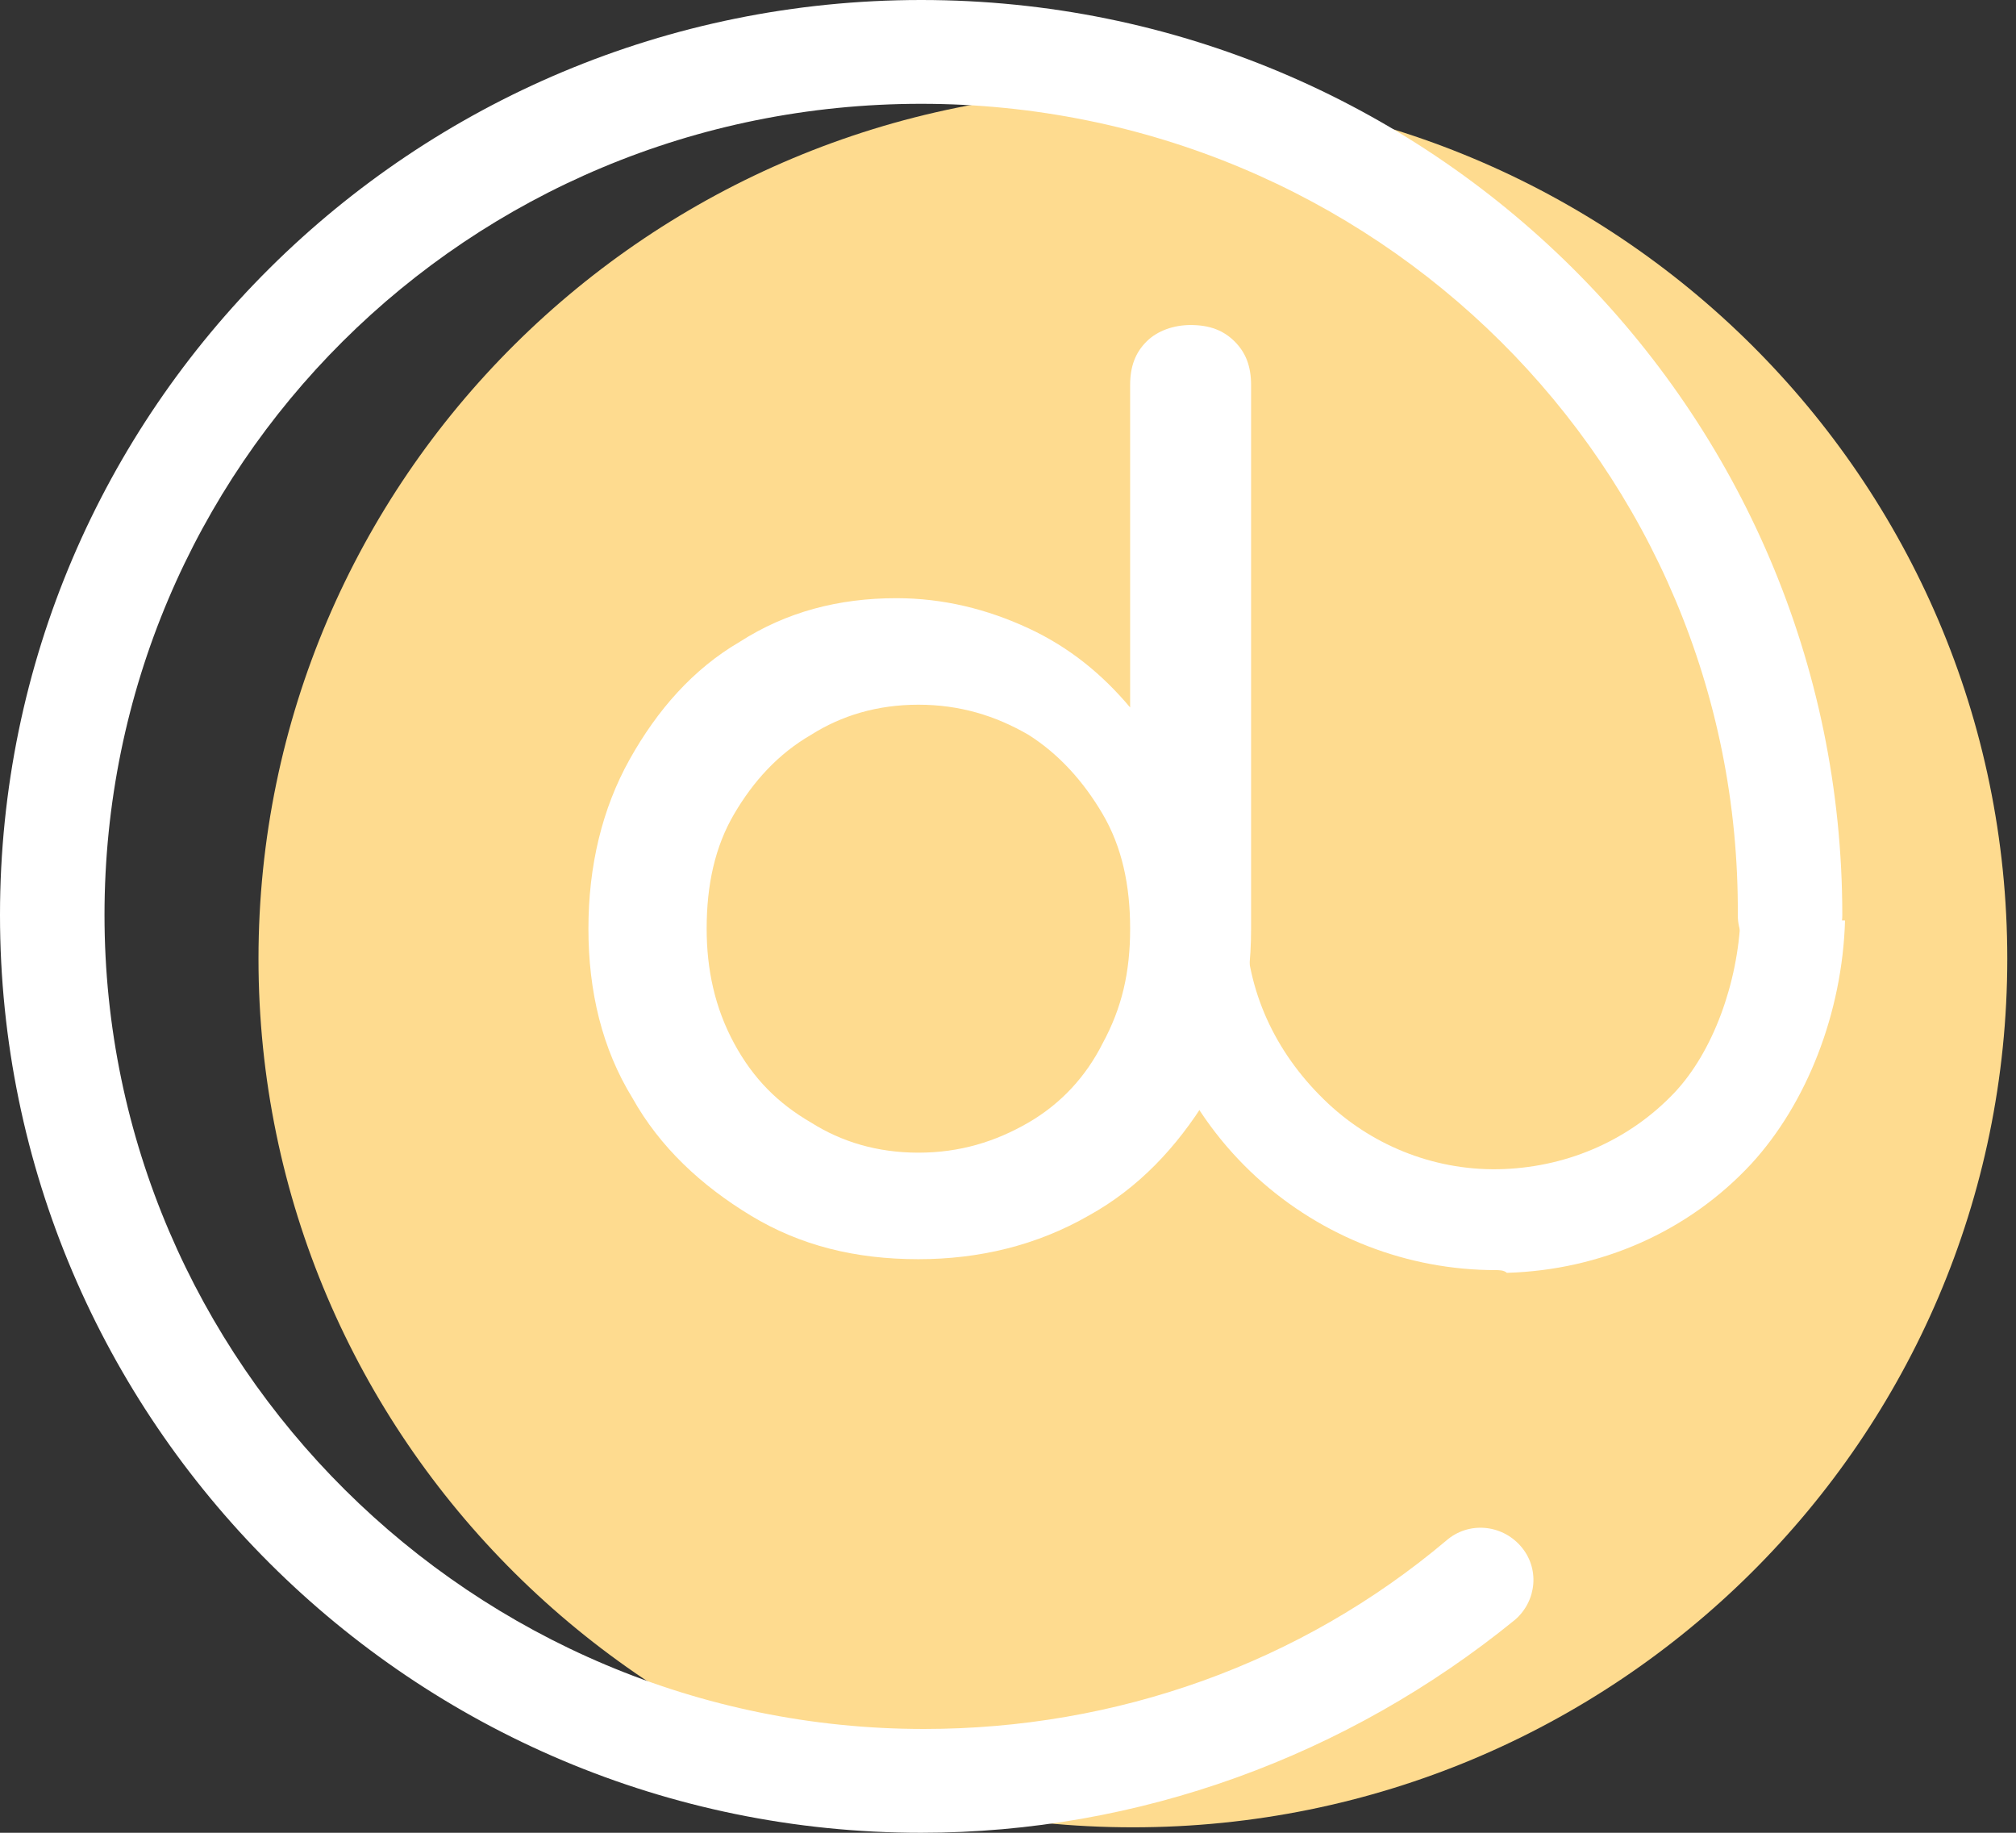 <svg width="55" height="50" viewBox="0 0 55 50" fill="none" xmlns="http://www.w3.org/2000/svg">
<rect x="0" y="0" width="55" height="50" fill="#333333" stroke="none"/>
<g clip-path="url(#clip0)">
<path d="M30.907 49.851C44.082 49.851 54.762 39.242 54.762 26.155C54.762 13.068 44.082 2.459 30.907 2.459C17.732 2.459 7.052 13.068 7.052 26.155C7.052 39.242 17.732 49.851 30.907 49.851Z" fill="#FEDB8F"/>
<path d="M40.809 34.65C38.408 34.65 36.083 33.756 34.282 32.116C32.407 30.402 31.282 28.018 31.132 25.484L33.983 25.335C34.057 27.198 34.883 28.838 36.233 30.104C37.508 31.297 39.234 31.967 41.034 31.893C42.834 31.818 44.485 31.073 45.685 29.806C46.735 28.689 47.41 26.826 47.485 25.037L50.336 25.112C50.261 27.645 49.286 30.104 47.785 31.744C46.06 33.607 43.66 34.65 41.109 34.724C41.034 34.65 40.884 34.65 40.809 34.65Z" fill="white"/>
<path d="M25.055 34.352C23.33 34.352 21.83 33.979 20.479 33.16C19.129 32.34 18.004 31.297 17.254 29.955C16.428 28.614 16.053 27.049 16.053 25.335C16.053 23.622 16.428 22.057 17.179 20.715C17.929 19.374 18.904 18.256 20.179 17.511C21.455 16.692 22.88 16.319 24.455 16.319C25.731 16.319 26.931 16.617 28.056 17.139C29.181 17.66 30.081 18.405 30.832 19.3V10.507C30.832 9.985 30.982 9.613 31.282 9.315C31.582 9.016 32.032 8.867 32.482 8.867C33.007 8.867 33.382 9.016 33.682 9.315C33.982 9.613 34.132 9.985 34.132 10.507V25.335C34.132 27.049 33.757 28.614 32.932 29.955C32.107 31.297 31.057 32.414 29.706 33.16C28.281 33.979 26.706 34.352 25.055 34.352ZM25.055 31.446C26.181 31.446 27.156 31.148 28.056 30.626C28.956 30.104 29.631 29.359 30.081 28.465C30.607 27.496 30.832 26.528 30.832 25.335C30.832 24.143 30.607 23.1 30.081 22.206C29.556 21.311 28.881 20.566 28.056 20.045C27.156 19.523 26.181 19.225 25.055 19.225C23.93 19.225 22.955 19.523 22.13 20.045C21.23 20.566 20.554 21.311 20.029 22.206C19.504 23.1 19.279 24.143 19.279 25.335C19.279 26.453 19.504 27.496 20.029 28.465C20.554 29.434 21.23 30.104 22.13 30.626C22.955 31.148 23.93 31.446 25.055 31.446Z" fill="white"/>
<path d="M25.131 50C11.252 50 0 38.748 0 24.963C0 11.177 11.252 0 25.131 0C39.008 0 50.261 11.177 50.261 24.963C50.261 25.708 49.661 26.378 48.836 26.378C48.086 26.378 47.41 25.782 47.41 24.963C47.485 12.742 37.508 2.832 25.131 2.832C12.753 2.832 2.851 12.742 2.851 24.963C2.851 37.183 12.903 47.168 25.206 47.168C30.457 47.168 35.483 45.38 39.459 42.027C40.059 41.505 40.959 41.58 41.484 42.176C42.009 42.772 41.934 43.666 41.334 44.188C36.758 47.914 31.057 50 25.131 50Z" fill="white"/>
</g>
<defs>
<clipPath id="clip0">
<rect width="54.762" height="50" fill="white"/>
</clipPath>
</defs>
</svg>
